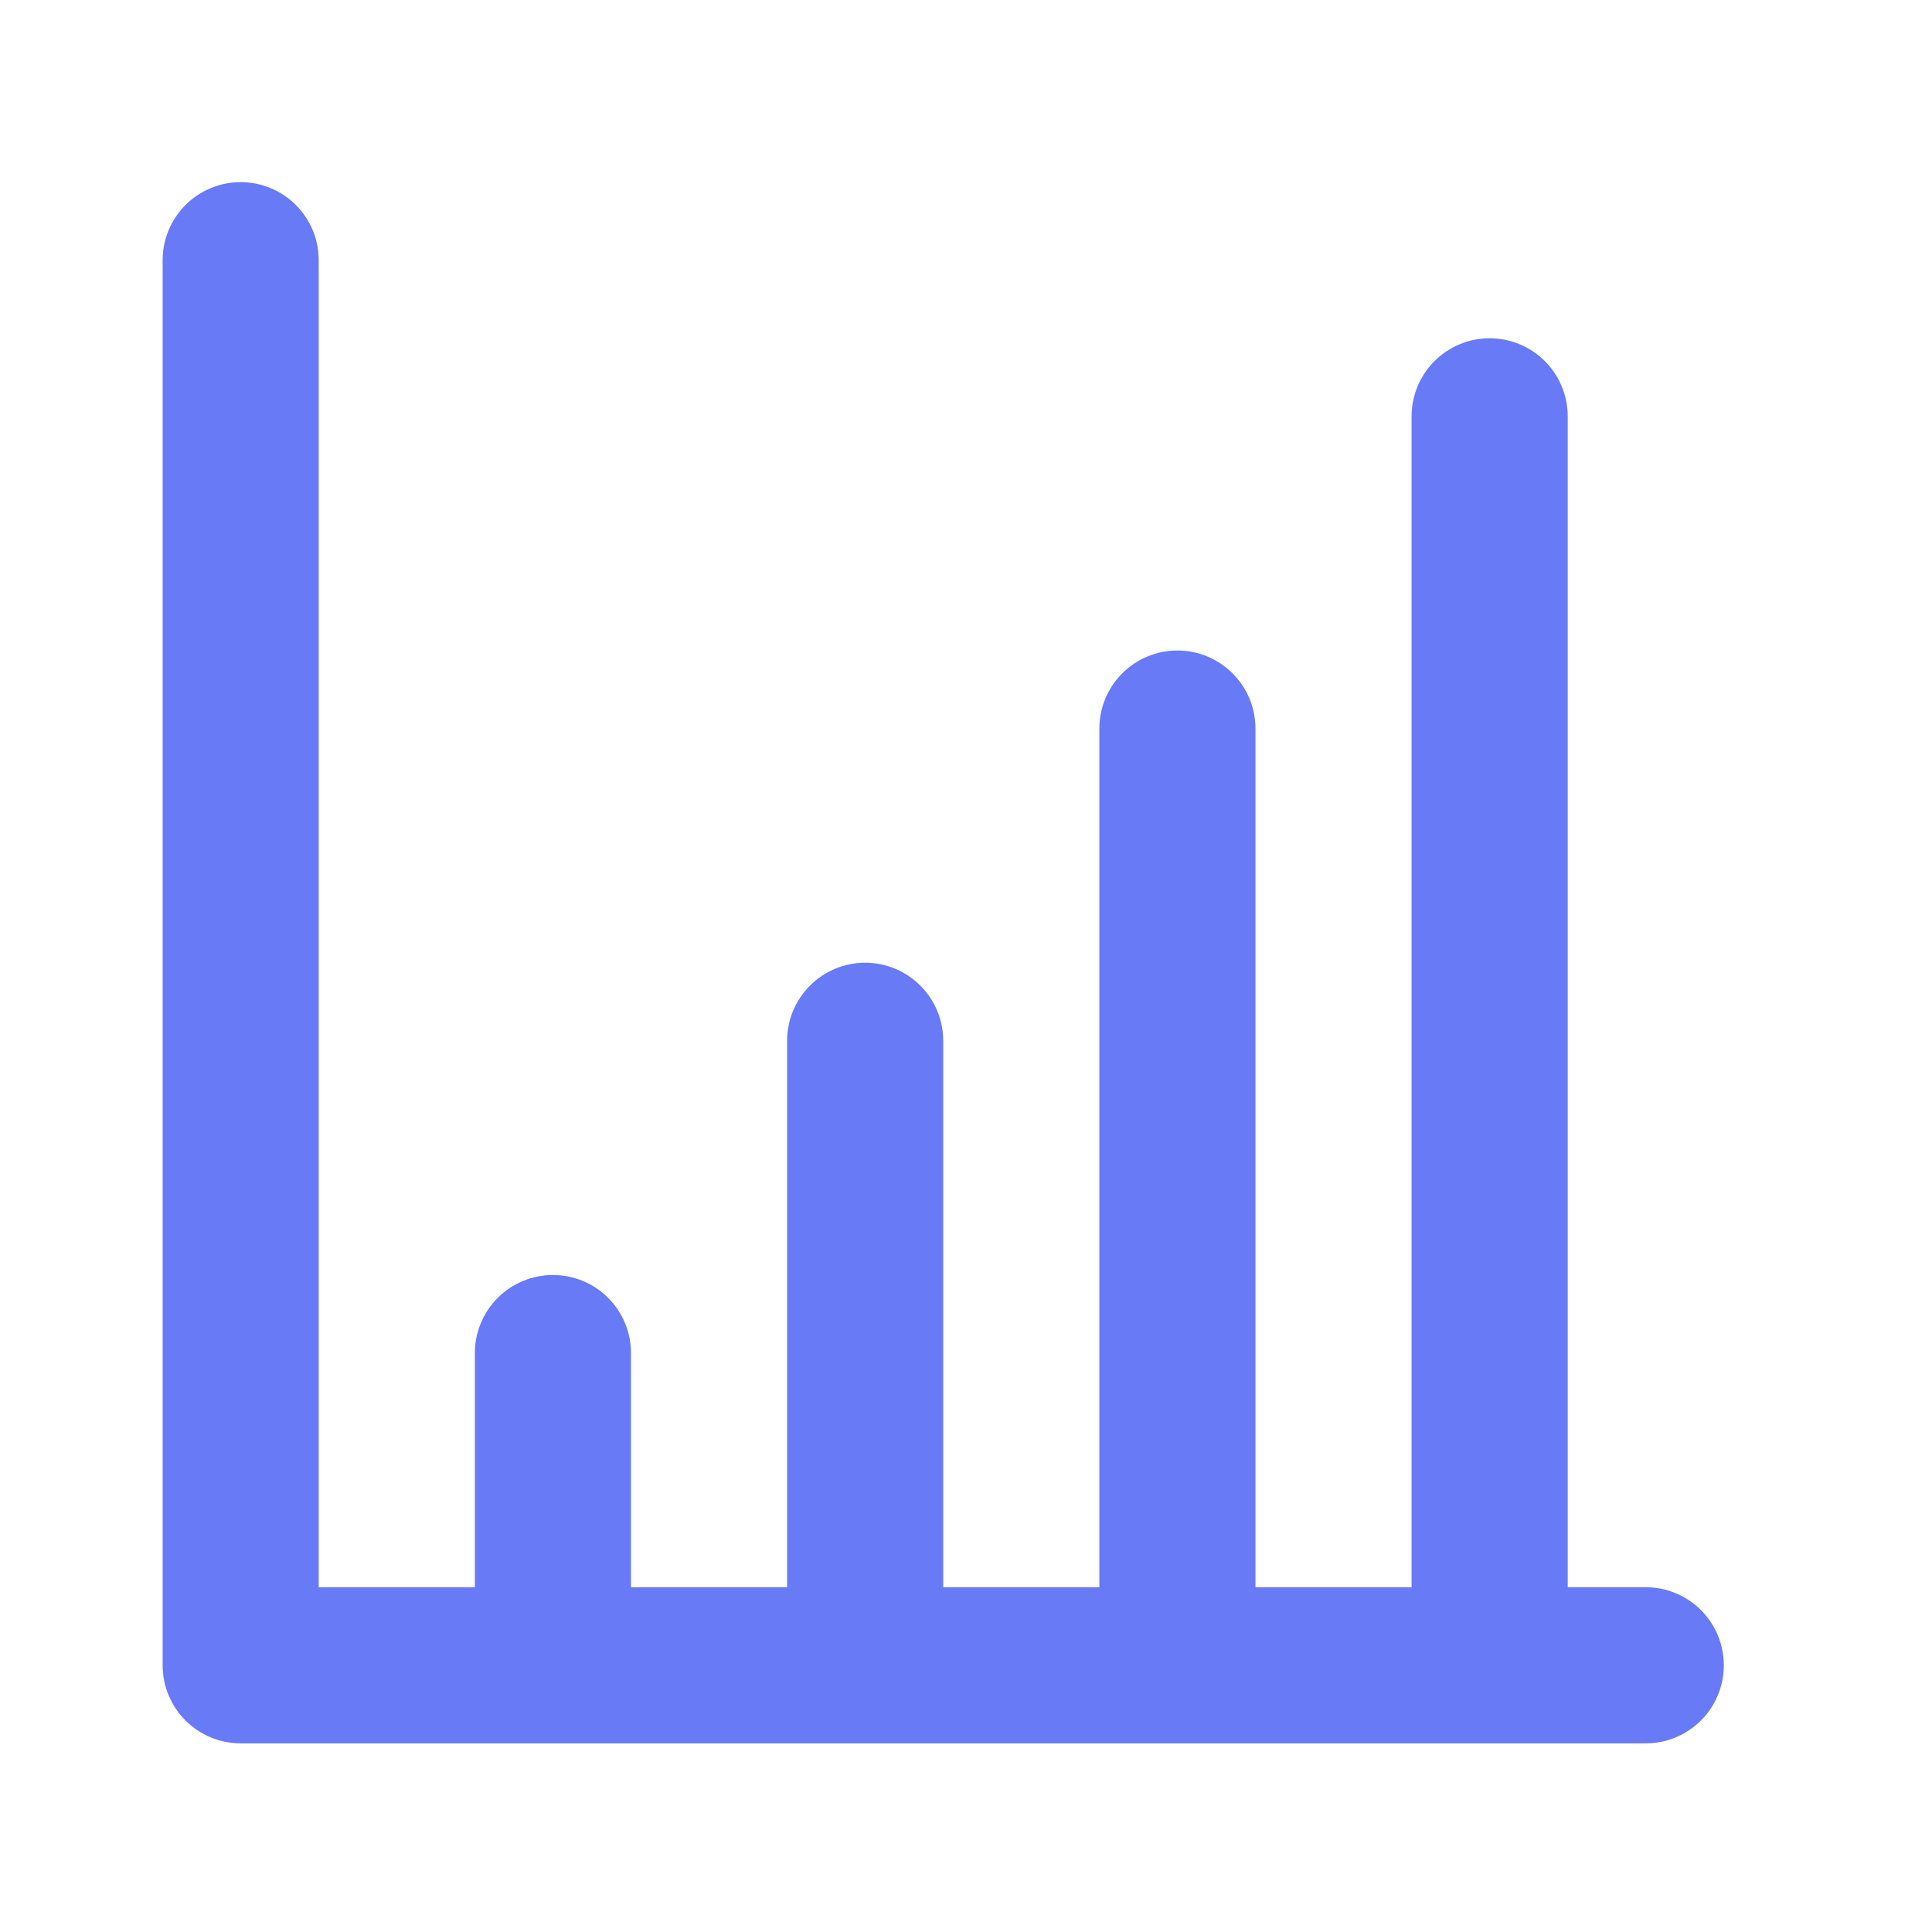 <svg width="33" height="33" viewBox="0 0 33 33" fill="none" xmlns="http://www.w3.org/2000/svg">
<path d="M28.111 27.111H26.778V7.111C26.778 6.757 26.637 6.418 26.387 6.168C26.137 5.918 25.798 5.778 25.444 5.778C25.091 5.778 24.752 5.918 24.502 6.168C24.252 6.418 24.111 6.757 24.111 7.111V27.111H21.444V12.444C21.444 12.091 21.304 11.752 21.054 11.502C20.804 11.252 20.465 11.111 20.111 11.111C19.757 11.111 19.418 11.252 19.168 11.502C18.918 11.752 18.778 12.091 18.778 12.444V27.111H16.111V17.778C16.111 17.424 15.971 17.085 15.72 16.835C15.47 16.585 15.131 16.444 14.778 16.444C14.424 16.444 14.085 16.585 13.835 16.835C13.585 17.085 13.444 17.424 13.444 17.778V27.111H10.778V23.111C10.778 22.758 10.637 22.418 10.387 22.168C10.137 21.918 9.798 21.778 9.444 21.778C9.091 21.778 8.752 21.918 8.502 22.168C8.252 22.418 8.111 22.758 8.111 23.111V27.111H5.444V4.444C5.444 4.091 5.304 3.752 5.054 3.502C4.804 3.252 4.465 3.111 4.111 3.111C3.757 3.111 3.418 3.252 3.168 3.502C2.918 3.752 2.778 4.091 2.778 4.444V28.444C2.778 28.798 2.918 29.137 3.168 29.387C3.418 29.637 3.757 29.778 4.111 29.778H28.111C28.465 29.778 28.804 29.637 29.054 29.387C29.304 29.137 29.444 28.798 29.444 28.444C29.444 28.091 29.304 27.752 29.054 27.502C28.804 27.252 28.465 27.111 28.111 27.111Z" fill="#687AF6"/>
</svg>
